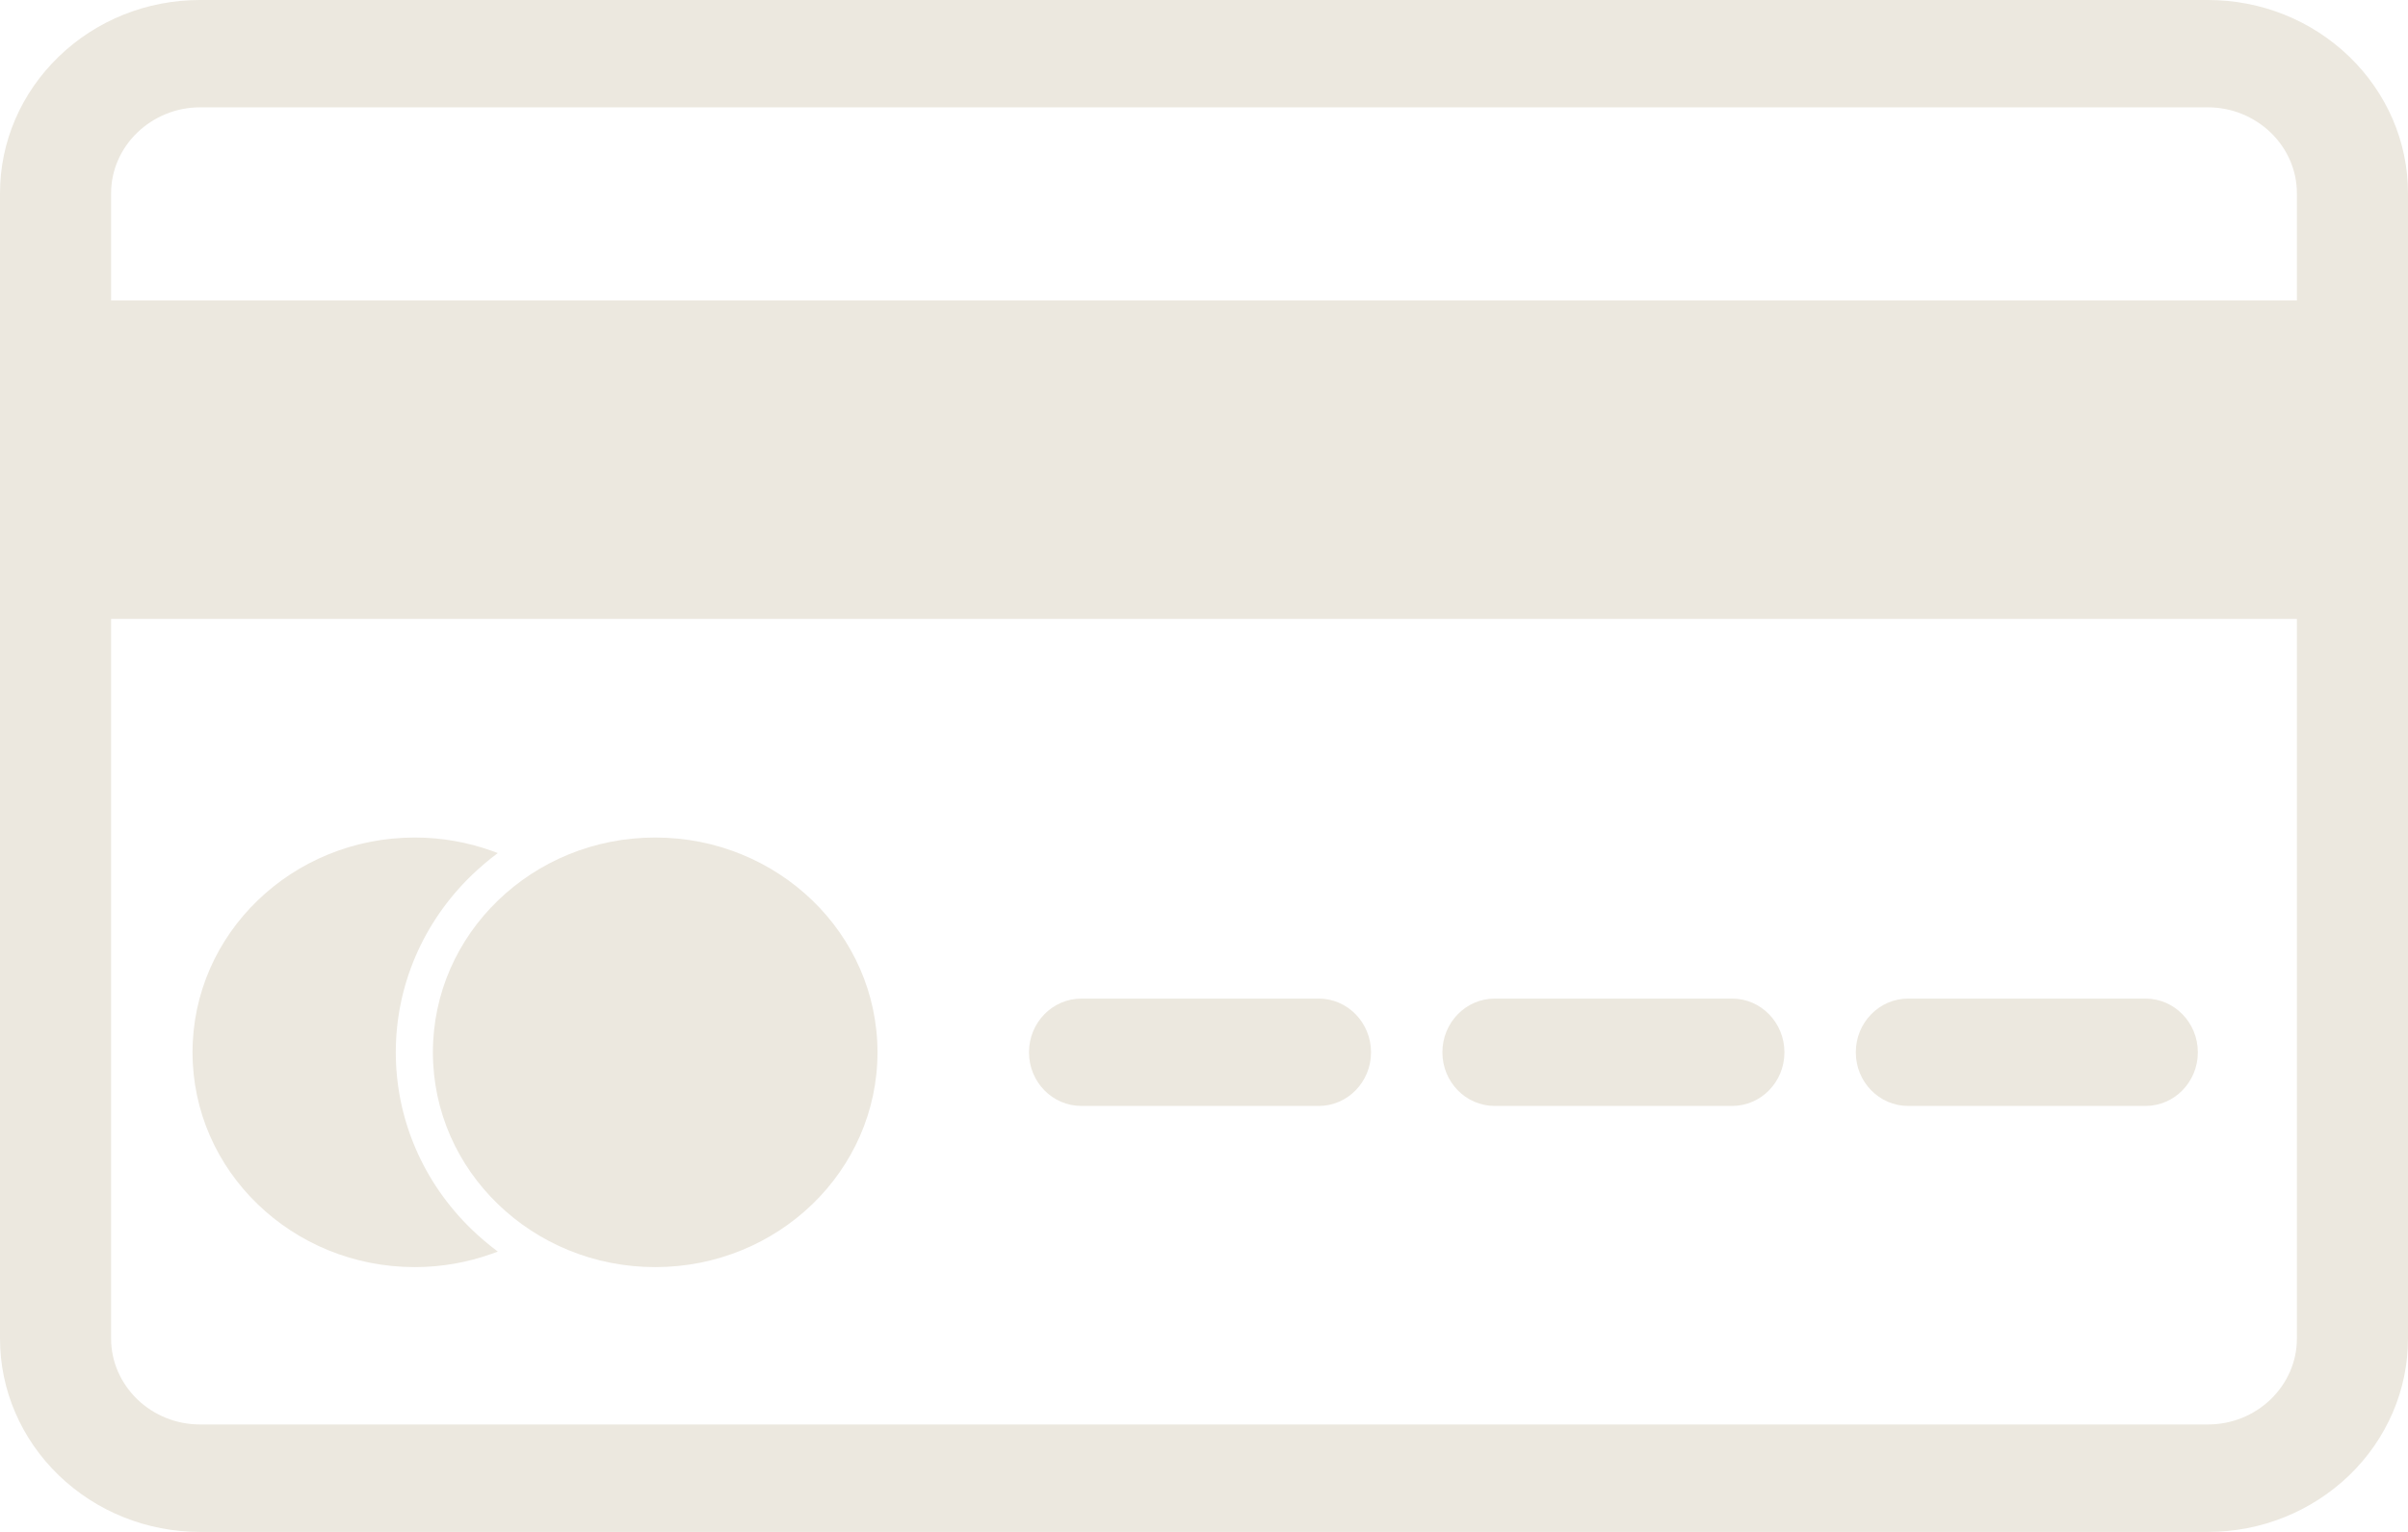 <svg width="22" height="14" viewBox="0 0 22 14" fill="none" xmlns="http://www.w3.org/2000/svg">
<g clip-path="url(#clip0_274_184)">
<path fill-rule="evenodd" clip-rule="evenodd" d="M1.827 -0H20.173C20.659 -0 21.12 0.186 21.464 0.518C21.807 0.85 22 1.296 22 1.766V12.234C22 12.703 21.807 13.15 21.464 13.482C21.12 13.813 20.659 14 20.173 14H1.827C1.341 14 0.879 13.813 0.536 13.482C0.193 13.15 0 12.703 0 12.234V1.766C0 1.296 0.193 0.85 0.536 0.518C0.879 0.186 1.341 -0 1.827 -0ZM20.173 0.981H1.827C1.611 0.981 1.407 1.065 1.254 1.212C1.102 1.359 1.015 1.557 1.015 1.766V12.234C1.015 12.443 1.102 12.64 1.254 12.788C1.407 12.935 1.611 13.018 1.827 13.018H20.173C20.389 13.018 20.593 12.935 20.746 12.788C20.898 12.64 20.985 12.443 20.985 12.234V1.766C20.985 1.557 20.898 1.359 20.746 1.212C20.593 1.065 20.389 0.981 20.173 0.981Z" fill="#ECE8DF"/>
<path d="M21.831 3.073V5.656H0.169V2.746H0.507H21.492H21.831V3.073Z" fill="#ECE8DF"/>
<path d="M3.79 7.654C4.035 7.654 4.271 7.697 4.491 7.775C4.51 7.782 4.529 7.789 4.548 7.796C4.465 7.858 4.386 7.925 4.31 7.998C3.865 8.428 3.616 9.008 3.616 9.617C3.616 10.226 3.865 10.806 4.31 11.236C4.386 11.309 4.465 11.376 4.548 11.438C4.529 11.445 4.51 11.452 4.491 11.459C4.271 11.537 4.035 11.58 3.79 11.58C3.229 11.58 2.721 11.36 2.354 11.005C1.986 10.65 1.759 10.159 1.759 9.617C1.759 9.075 1.986 8.584 2.354 8.229C2.721 7.874 3.229 7.654 3.79 7.654" fill="#ECE8DF"/>
<path d="M4.55 8.229C4.917 7.874 5.425 7.654 5.986 7.654C6.547 7.654 7.054 7.874 7.422 8.229C7.789 8.584 8.017 9.075 8.017 9.617C8.017 10.159 7.789 10.65 7.422 11.005C7.054 11.36 6.547 11.58 5.986 11.58C5.425 11.58 4.917 11.36 4.55 11.005C4.182 10.65 3.955 10.159 3.955 9.617C3.955 9.075 4.182 8.584 4.55 8.229Z" fill="#ECE8DF"/>
<path fill-rule="evenodd" clip-rule="evenodd" d="M9.88 9.126H12.048C12.312 9.126 12.526 9.346 12.526 9.617C12.526 9.888 12.312 10.107 12.048 10.107H9.88C9.615 10.107 9.401 9.888 9.401 9.617C9.401 9.346 9.615 9.126 9.88 9.126ZM13.656 9.126H15.825C16.089 9.126 16.303 9.346 16.303 9.617C16.303 9.888 16.089 10.107 15.825 10.107H13.656C13.392 10.107 13.178 9.888 13.178 9.617C13.178 9.346 13.392 9.126 13.656 9.126ZM17.433 9.126H19.602C19.866 9.126 20.08 9.346 20.08 9.617C20.08 9.888 19.866 10.107 19.602 10.107H17.433C17.169 10.107 16.955 9.888 16.955 9.617C16.955 9.346 17.169 9.126 17.433 9.126Z" fill="#ECE8DF"/>
</g>
<defs>
<clipPath id="clip0_274_184">
<rect width="22" height="14" fill="white"/>
</clipPath>
</defs>
</svg>
